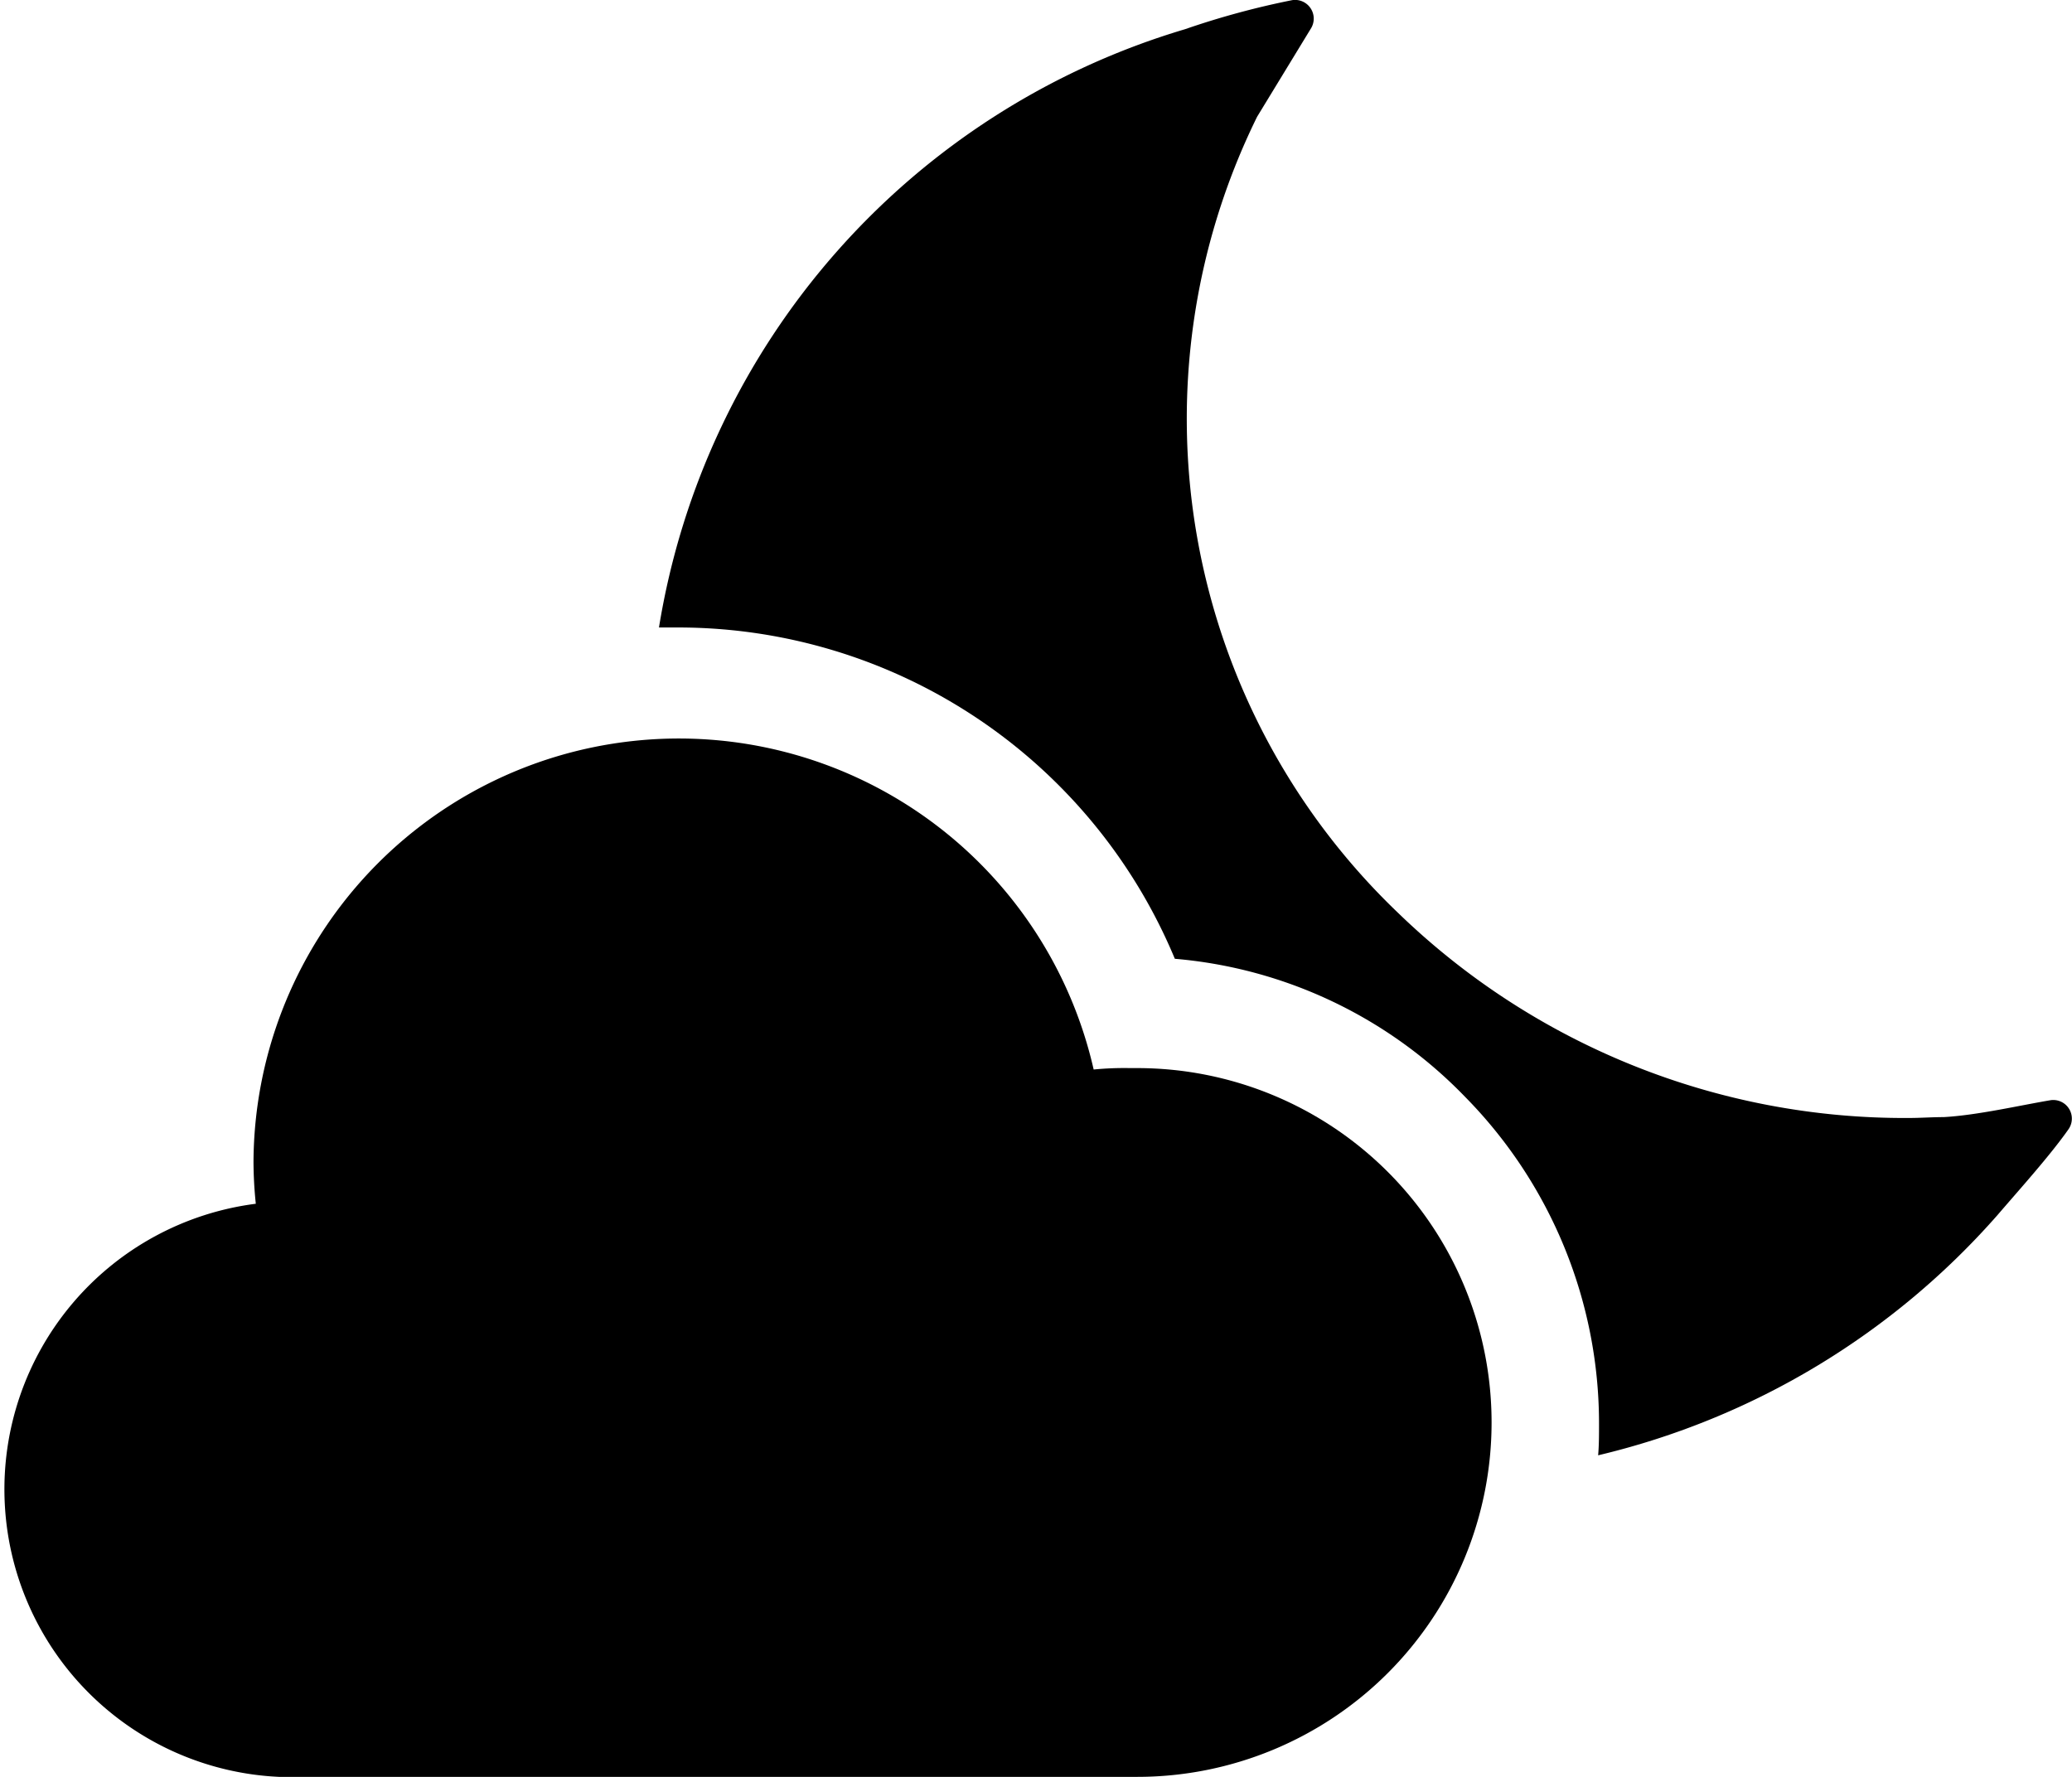 <svg xmlns="http://www.w3.org/2000/svg" width="18.938" height="16.24" viewBox="0 0 18.938 16.24">
  <g id="Icon_ionic-ios-cloudy-night" data-name="Icon ionic-ios-cloudy-night" transform="translate(-2.25 -4.497)">
    <path id="Path_17" data-name="Path 17" d="M12.644,18.73c-.021,0-.047,0-.068,0a2.867,2.867,0,0,0-.33.013,3.888,3.888,0,0,0-7.679.842,3.841,3.841,0,0,0,.021.385A2.631,2.631,0,0,0,4.8,25.208h7.844a3.239,3.239,0,0,0,0-6.478Z" transform="translate(0 -4.471)"/>
    <path id="Path_18" data-name="Path 18" d="M24.006,14.707c-.106,0-.211.008-.321.008a6.653,6.653,0,0,1-4.664-1.873,6.247,6.247,0,0,1-1.29-7.278l.495-.812a.171.171,0,0,0-.173-.254,7.5,7.5,0,0,0-.981.266,6.847,6.847,0,0,0-4.808,5.468c.059,0,.123,0,.182,0a4.918,4.918,0,0,1,4.533,3.028,4.18,4.18,0,0,1,2.651,1.26,4.253,4.253,0,0,1,1.226,2.99c0,.1,0,.195-.008.288A7.013,7.013,0,0,0,24.5,15.6c.2-.233.478-.541.647-.782a.17.17,0,0,0-.161-.266C24.7,14.6,24.314,14.69,24.006,14.707Z" transform="translate(-3.991)"/>
  </g>
</svg>
